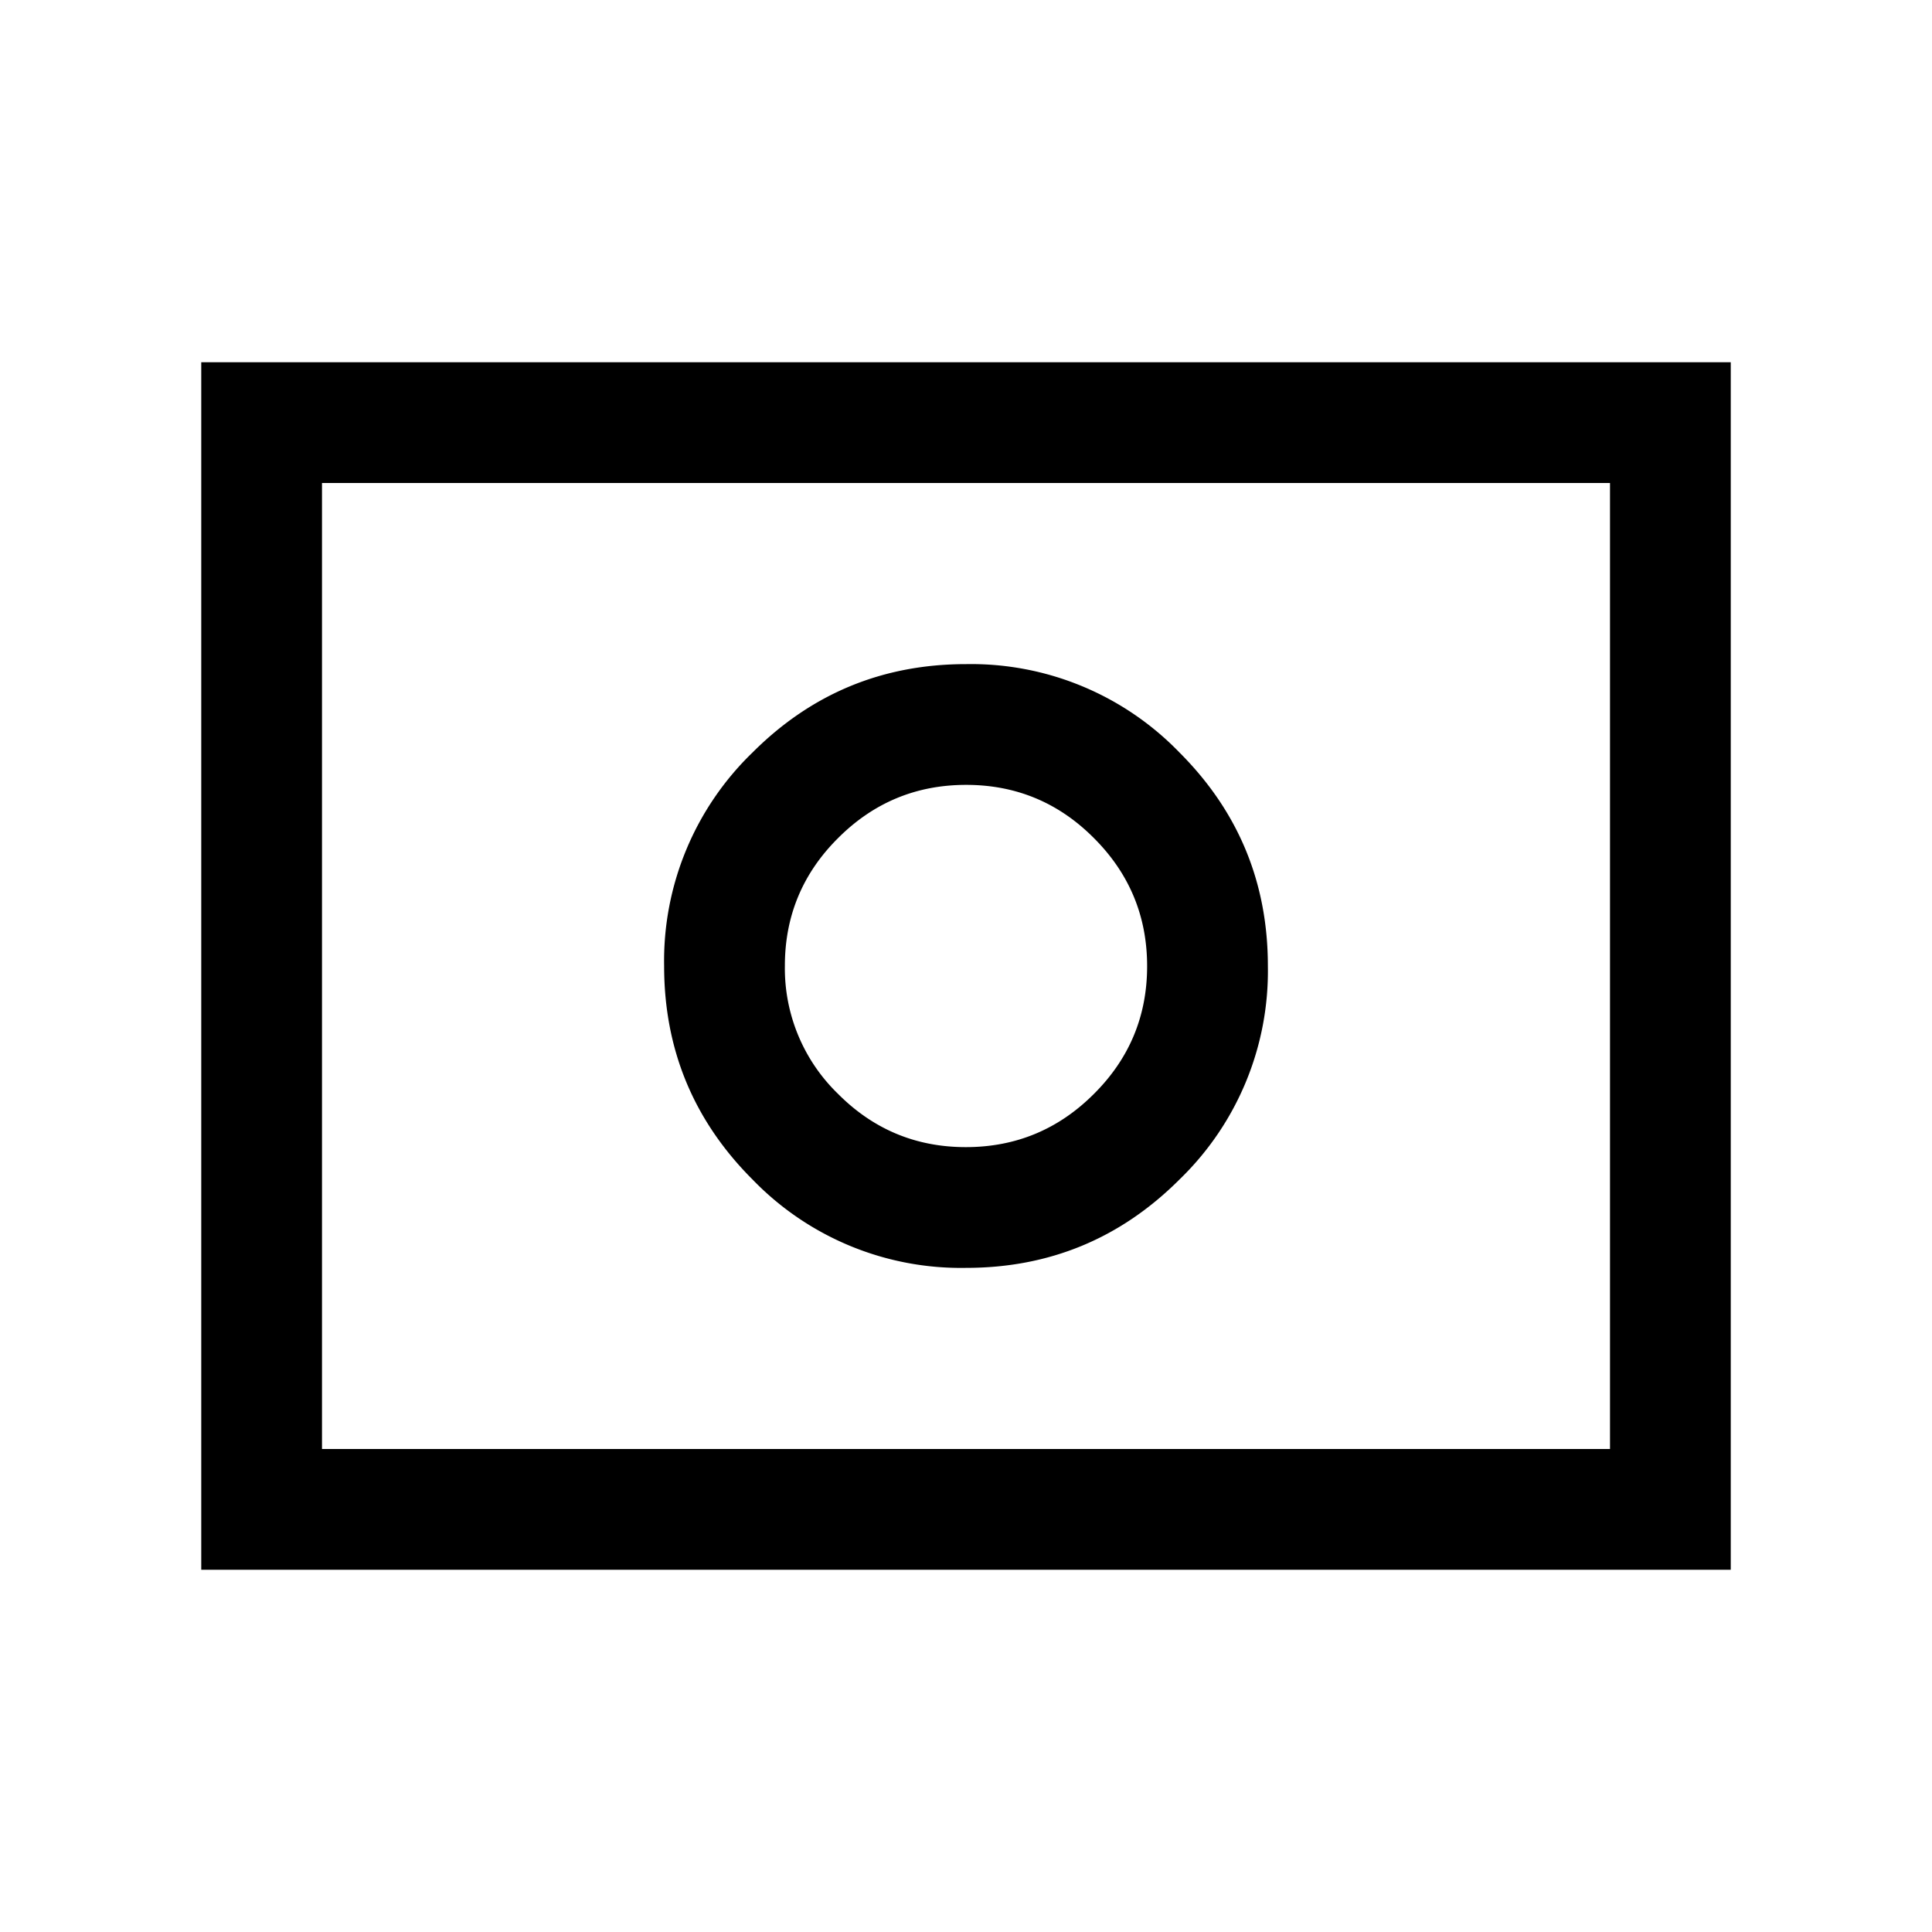 <svg xmlns="http://www.w3.org/2000/svg" width="24" height="24" viewBox="0 0 24 24" fill='currentColor'><path d="M11.998 14.25q-.93 0-1.588-.662a2.17 2.17 0 0 1-.66-1.59q0-.93.662-1.588.66-.66 1.59-.66t1.588.662q.66.66.66 1.59t-.662 1.588q-.66.66-1.59.66m.002 1.5q1.554 0 2.652-1.098A3.6 3.6 0 0 0 15.75 12q0-1.554-1.098-2.652A3.6 3.6 0 0 0 12 8.25q-1.554 0-2.652 1.098A3.6 3.6 0 0 0 8.25 12q0 1.554 1.098 2.652A3.6 3.6 0 0 0 12 15.75M2.5 19.5v-15h19v15zM4 18h16V6H4z"/></svg>